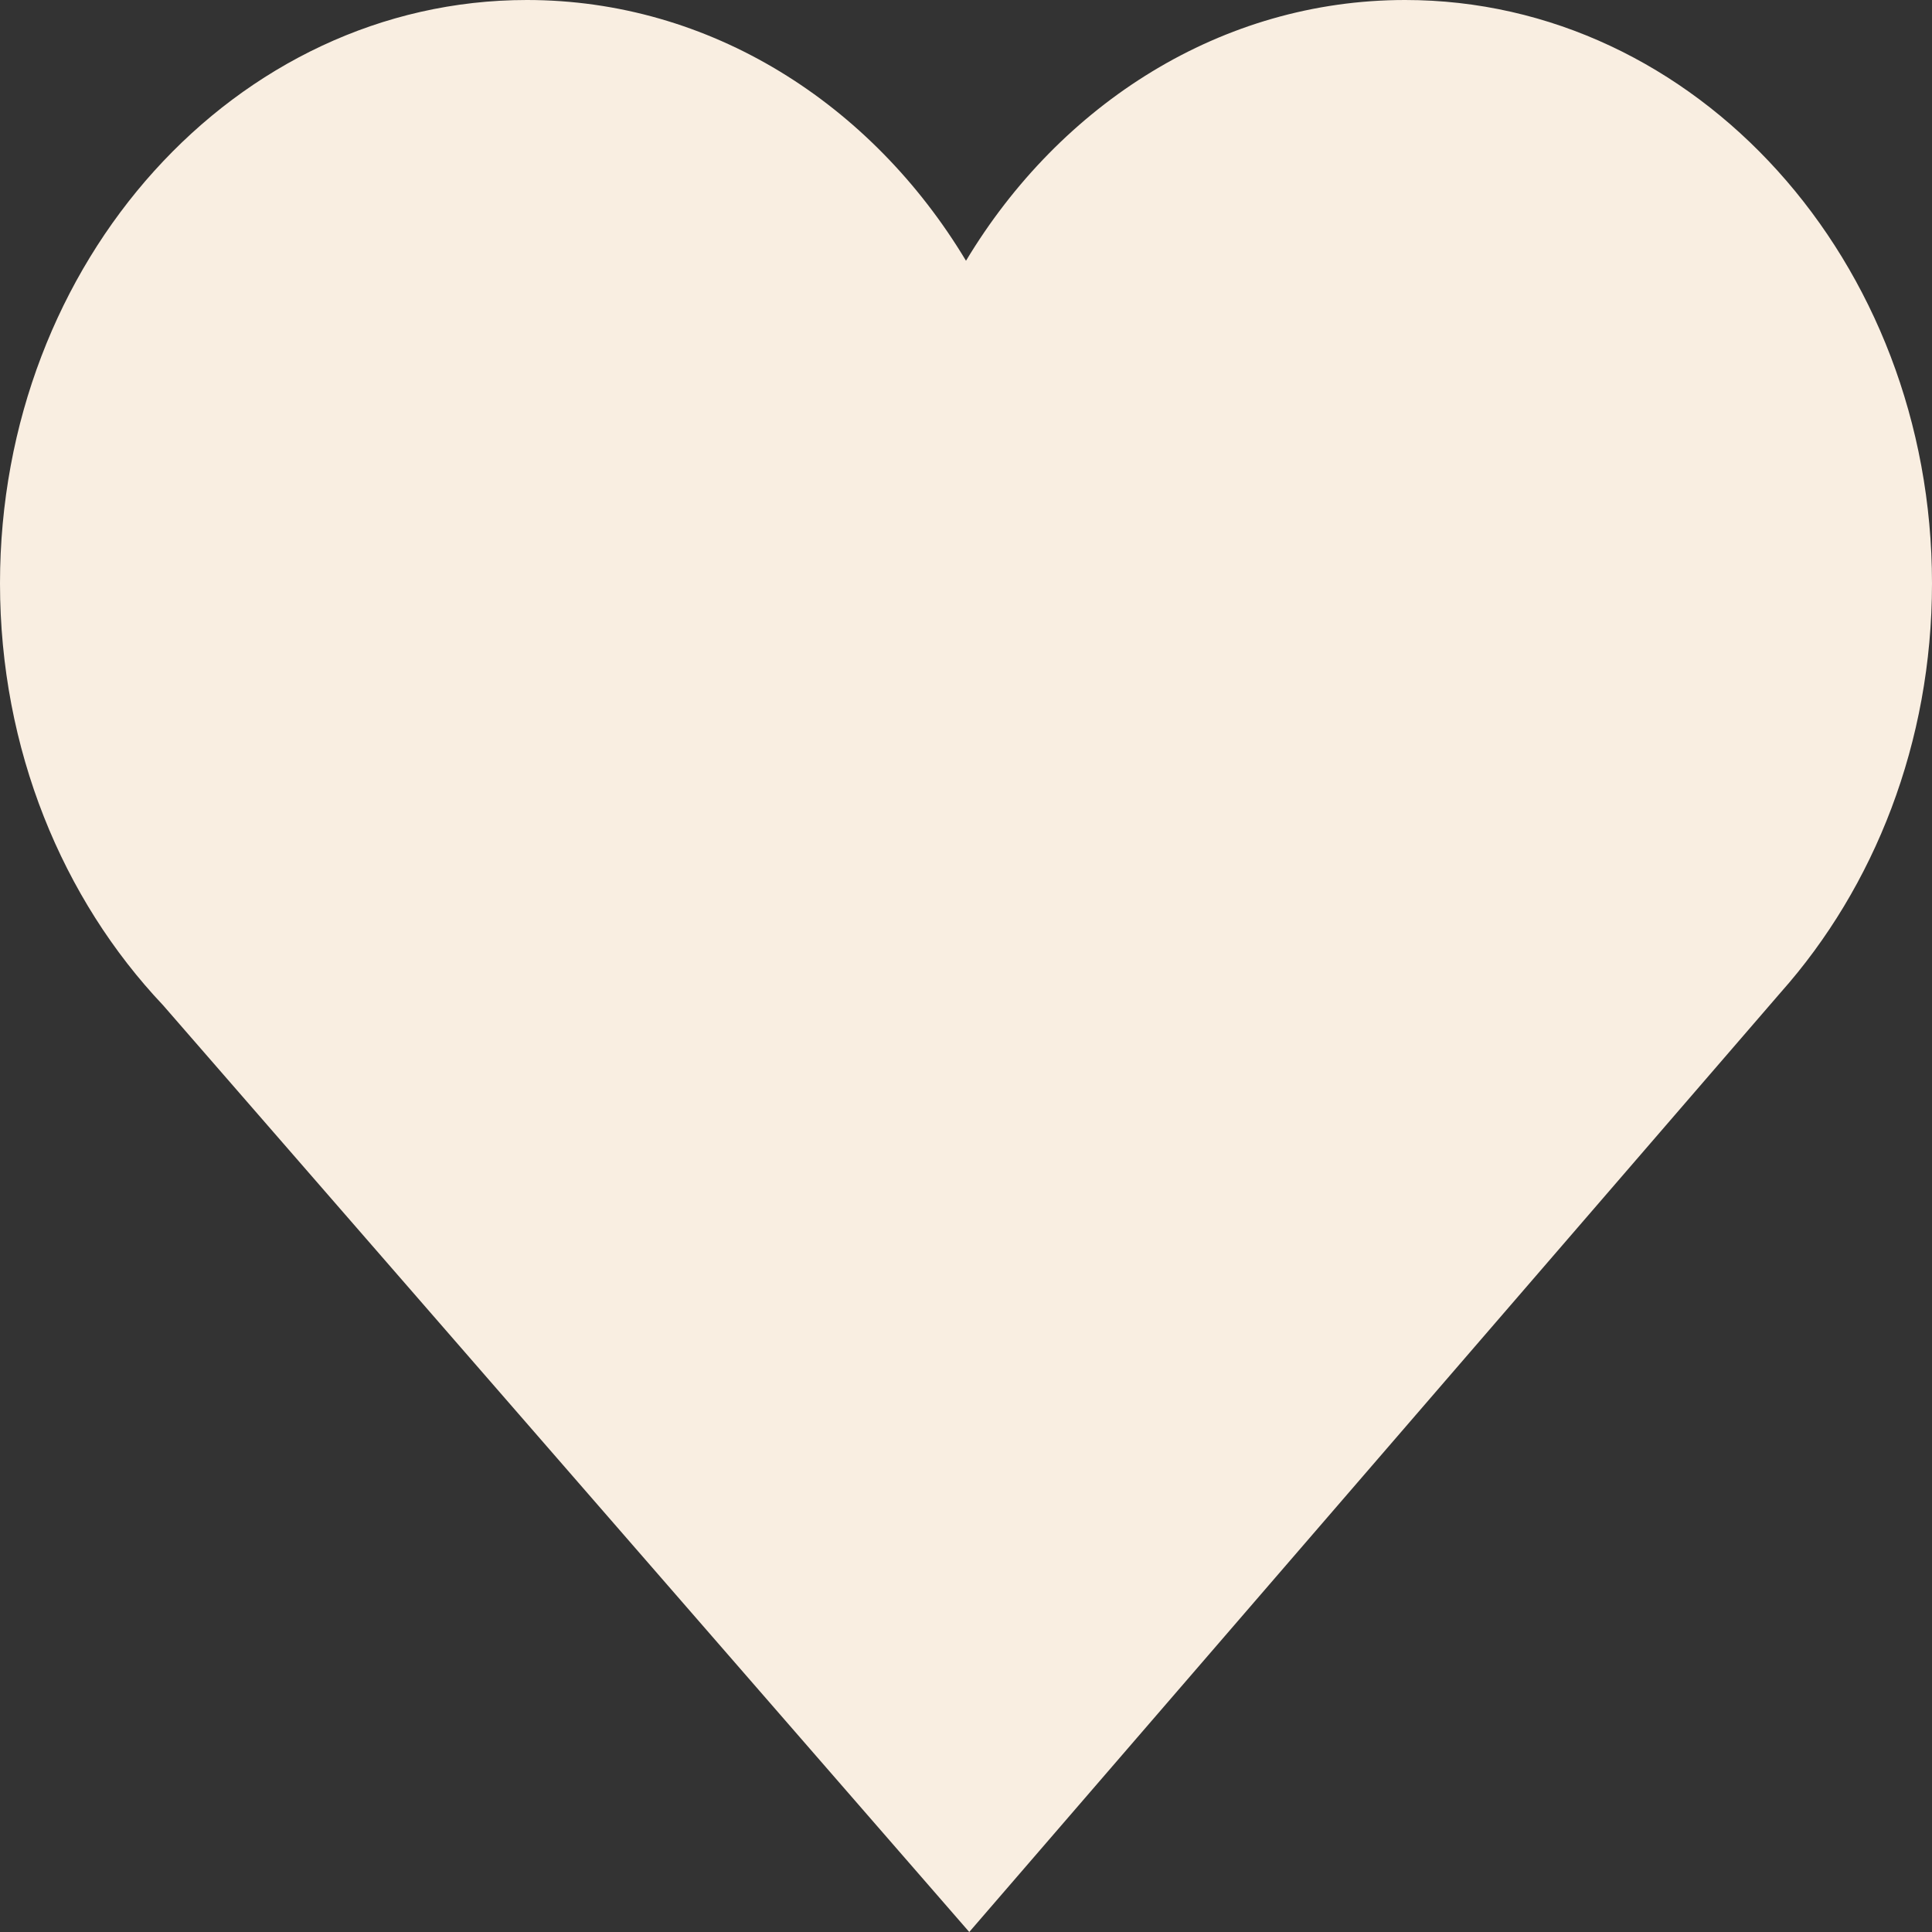 <svg width="32" height="32" viewBox="0 0 32 32" fill="none" xmlns="http://www.w3.org/2000/svg">
<rect x="0" y="0" width="32" height="32" fill="#333333" stroke="none"/>
<path fill-rule="evenodd" clip-rule="evenodd" d="M2.702 16.651C1.037 14.892 0 12.411 0 9.662C0 4.326 3.907 0 8.727 0C11.763 0 14.437 1.716 16 4.319C17.564 1.716 20.237 0 23.273 0C28.093 0 32 4.326 32 9.662C32 12.301 31.044 14.694 29.494 16.438L16.054 32L2.702 16.651Z" fill="#F9EEE1"/>
</svg>
